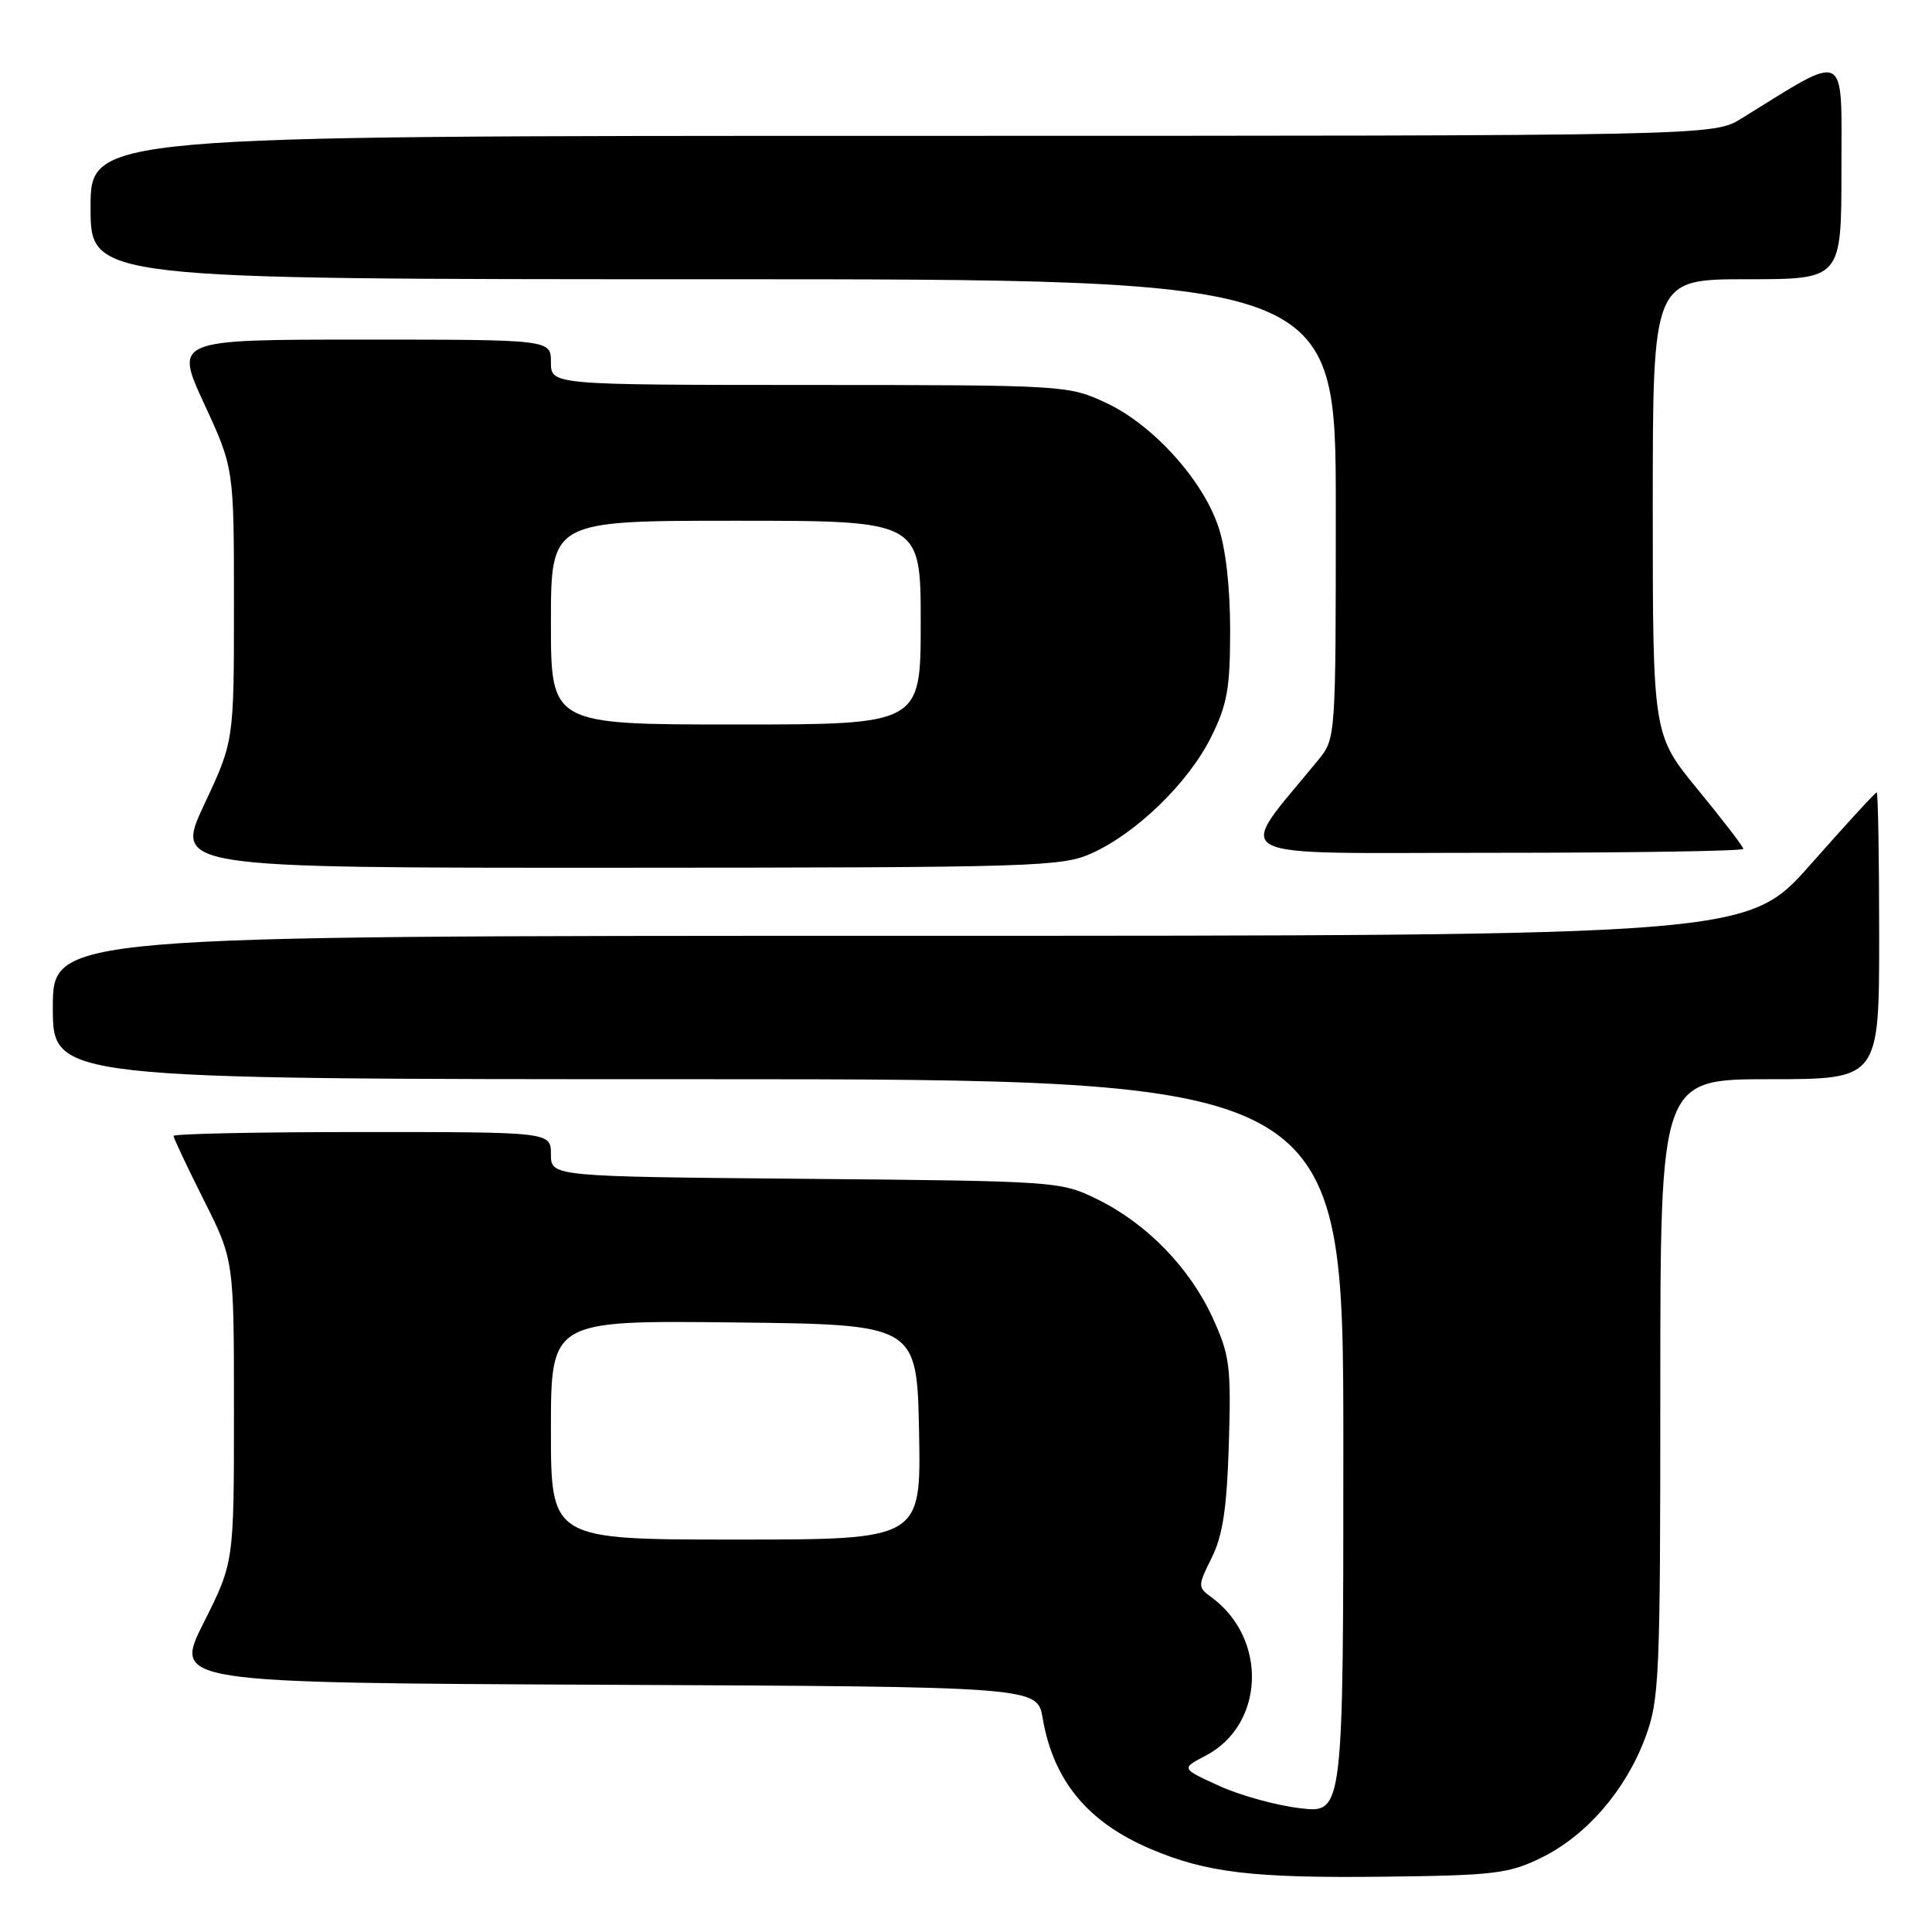 <?xml version="1.0" encoding="UTF-8" standalone="no"?>
<!DOCTYPE svg PUBLIC "-//W3C//DTD SVG 1.1//EN" "http://www.w3.org/Graphics/SVG/1.1/DTD/svg11.dtd" >
<svg xmlns="http://www.w3.org/2000/svg" xmlns:xlink="http://www.w3.org/1999/xlink" version="1.1" viewBox="0 0 256 256">
 <g >
 <path fill="currentColor"
d=" M 204.25 246.15 C 210.20 243.23 215.39 237.24 217.99 230.29 C 219.88 225.24 220.00 222.53 220.00 183.96 C 220.00 143.00 220.00 143.00 234.50 143.00 C 249.00 143.00 249.00 143.00 249.00 124.00 C 249.00 113.55 248.85 105.00 248.67 105.00 C 248.48 105.00 244.56 109.28 239.95 114.50 C 231.57 124.00 231.57 124.00 119.28 124.00 C 7.00 124.00 7.00 124.00 7.00 133.50 C 7.00 143.00 7.00 143.00 92.50 143.00 C 178.00 143.00 178.00 143.00 178.00 191.64 C 178.00 240.28 178.00 240.28 172.28 239.60 C 169.13 239.23 164.29 237.90 161.53 236.63 C 156.50 234.34 156.50 234.34 159.73 232.65 C 167.60 228.55 168.01 217.11 160.49 211.62 C 158.70 210.31 158.70 210.15 160.57 206.38 C 162.03 203.43 162.57 199.82 162.83 191.28 C 163.14 181.04 162.95 179.57 160.69 174.63 C 157.65 167.99 151.97 162.14 145.42 158.92 C 140.55 156.53 140.15 156.50 106.75 156.20 C 73.00 155.90 73.00 155.90 73.00 152.95 C 73.00 150.00 73.00 150.00 48.00 150.00 C 34.25 150.00 23.00 150.23 23.00 150.52 C 23.00 150.81 24.80 154.62 27.00 159.00 C 31.00 166.96 31.00 166.96 31.00 187.00 C 31.00 207.04 31.00 207.04 26.99 215.01 C 22.99 222.98 22.99 222.98 80.22 223.24 C 137.44 223.50 137.44 223.50 138.16 227.67 C 139.57 235.92 144.09 241.42 152.40 244.97 C 159.85 248.15 166.01 248.88 183.50 248.67 C 198.01 248.50 199.94 248.27 204.25 246.15 Z  M 144.69 113.05 C 150.63 110.36 157.47 103.70 160.45 97.72 C 162.62 93.36 163.00 91.26 163.00 83.48 C 163.00 77.80 162.41 72.61 161.42 69.73 C 159.30 63.49 152.70 56.23 146.54 53.37 C 141.56 51.05 141.08 51.02 107.25 51.01 C 73.00 51.00 73.00 51.00 73.00 48.00 C 73.00 45.00 73.00 45.00 48.06 45.00 C 23.13 45.00 23.13 45.00 27.06 53.52 C 31.00 62.04 31.00 62.04 31.00 80.12 C 31.00 98.21 31.00 98.21 27.06 106.60 C 23.13 115.00 23.13 115.00 81.81 114.98 C 137.34 114.96 140.73 114.85 144.69 113.05 Z  M 231.00 112.48 C 231.00 112.20 228.30 108.68 225.00 104.66 C 219.00 97.35 219.00 97.35 219.00 67.17 C 219.00 37.00 219.00 37.00 231.50 37.00 C 244.00 37.00 244.00 37.00 244.00 22.46 C 244.00 6.37 245.01 6.89 230.77 15.69 C 227.04 18.00 227.04 18.00 119.52 18.00 C 12.00 18.00 12.00 18.00 12.00 27.50 C 12.00 37.00 12.00 37.00 94.50 37.00 C 177.00 37.00 177.00 37.00 177.00 67.42 C 177.00 97.69 176.99 97.86 174.70 100.67 C 163.61 114.28 161.21 113.00 197.88 113.00 C 216.10 113.00 231.00 112.77 231.00 112.48 Z  M 73.00 189.48 C 73.00 174.96 73.00 174.96 97.25 175.23 C 121.50 175.50 121.50 175.50 121.78 189.75 C 122.05 204.00 122.05 204.00 97.53 204.00 C 73.00 204.00 73.00 204.00 73.00 189.48 Z  M 73.00 82.50 C 73.00 69.00 73.00 69.00 97.50 69.00 C 122.00 69.00 122.00 69.00 122.00 82.50 C 122.00 96.00 122.00 96.00 97.50 96.00 C 73.00 96.00 73.00 96.00 73.00 82.50 Z "/>
</g>
</svg>